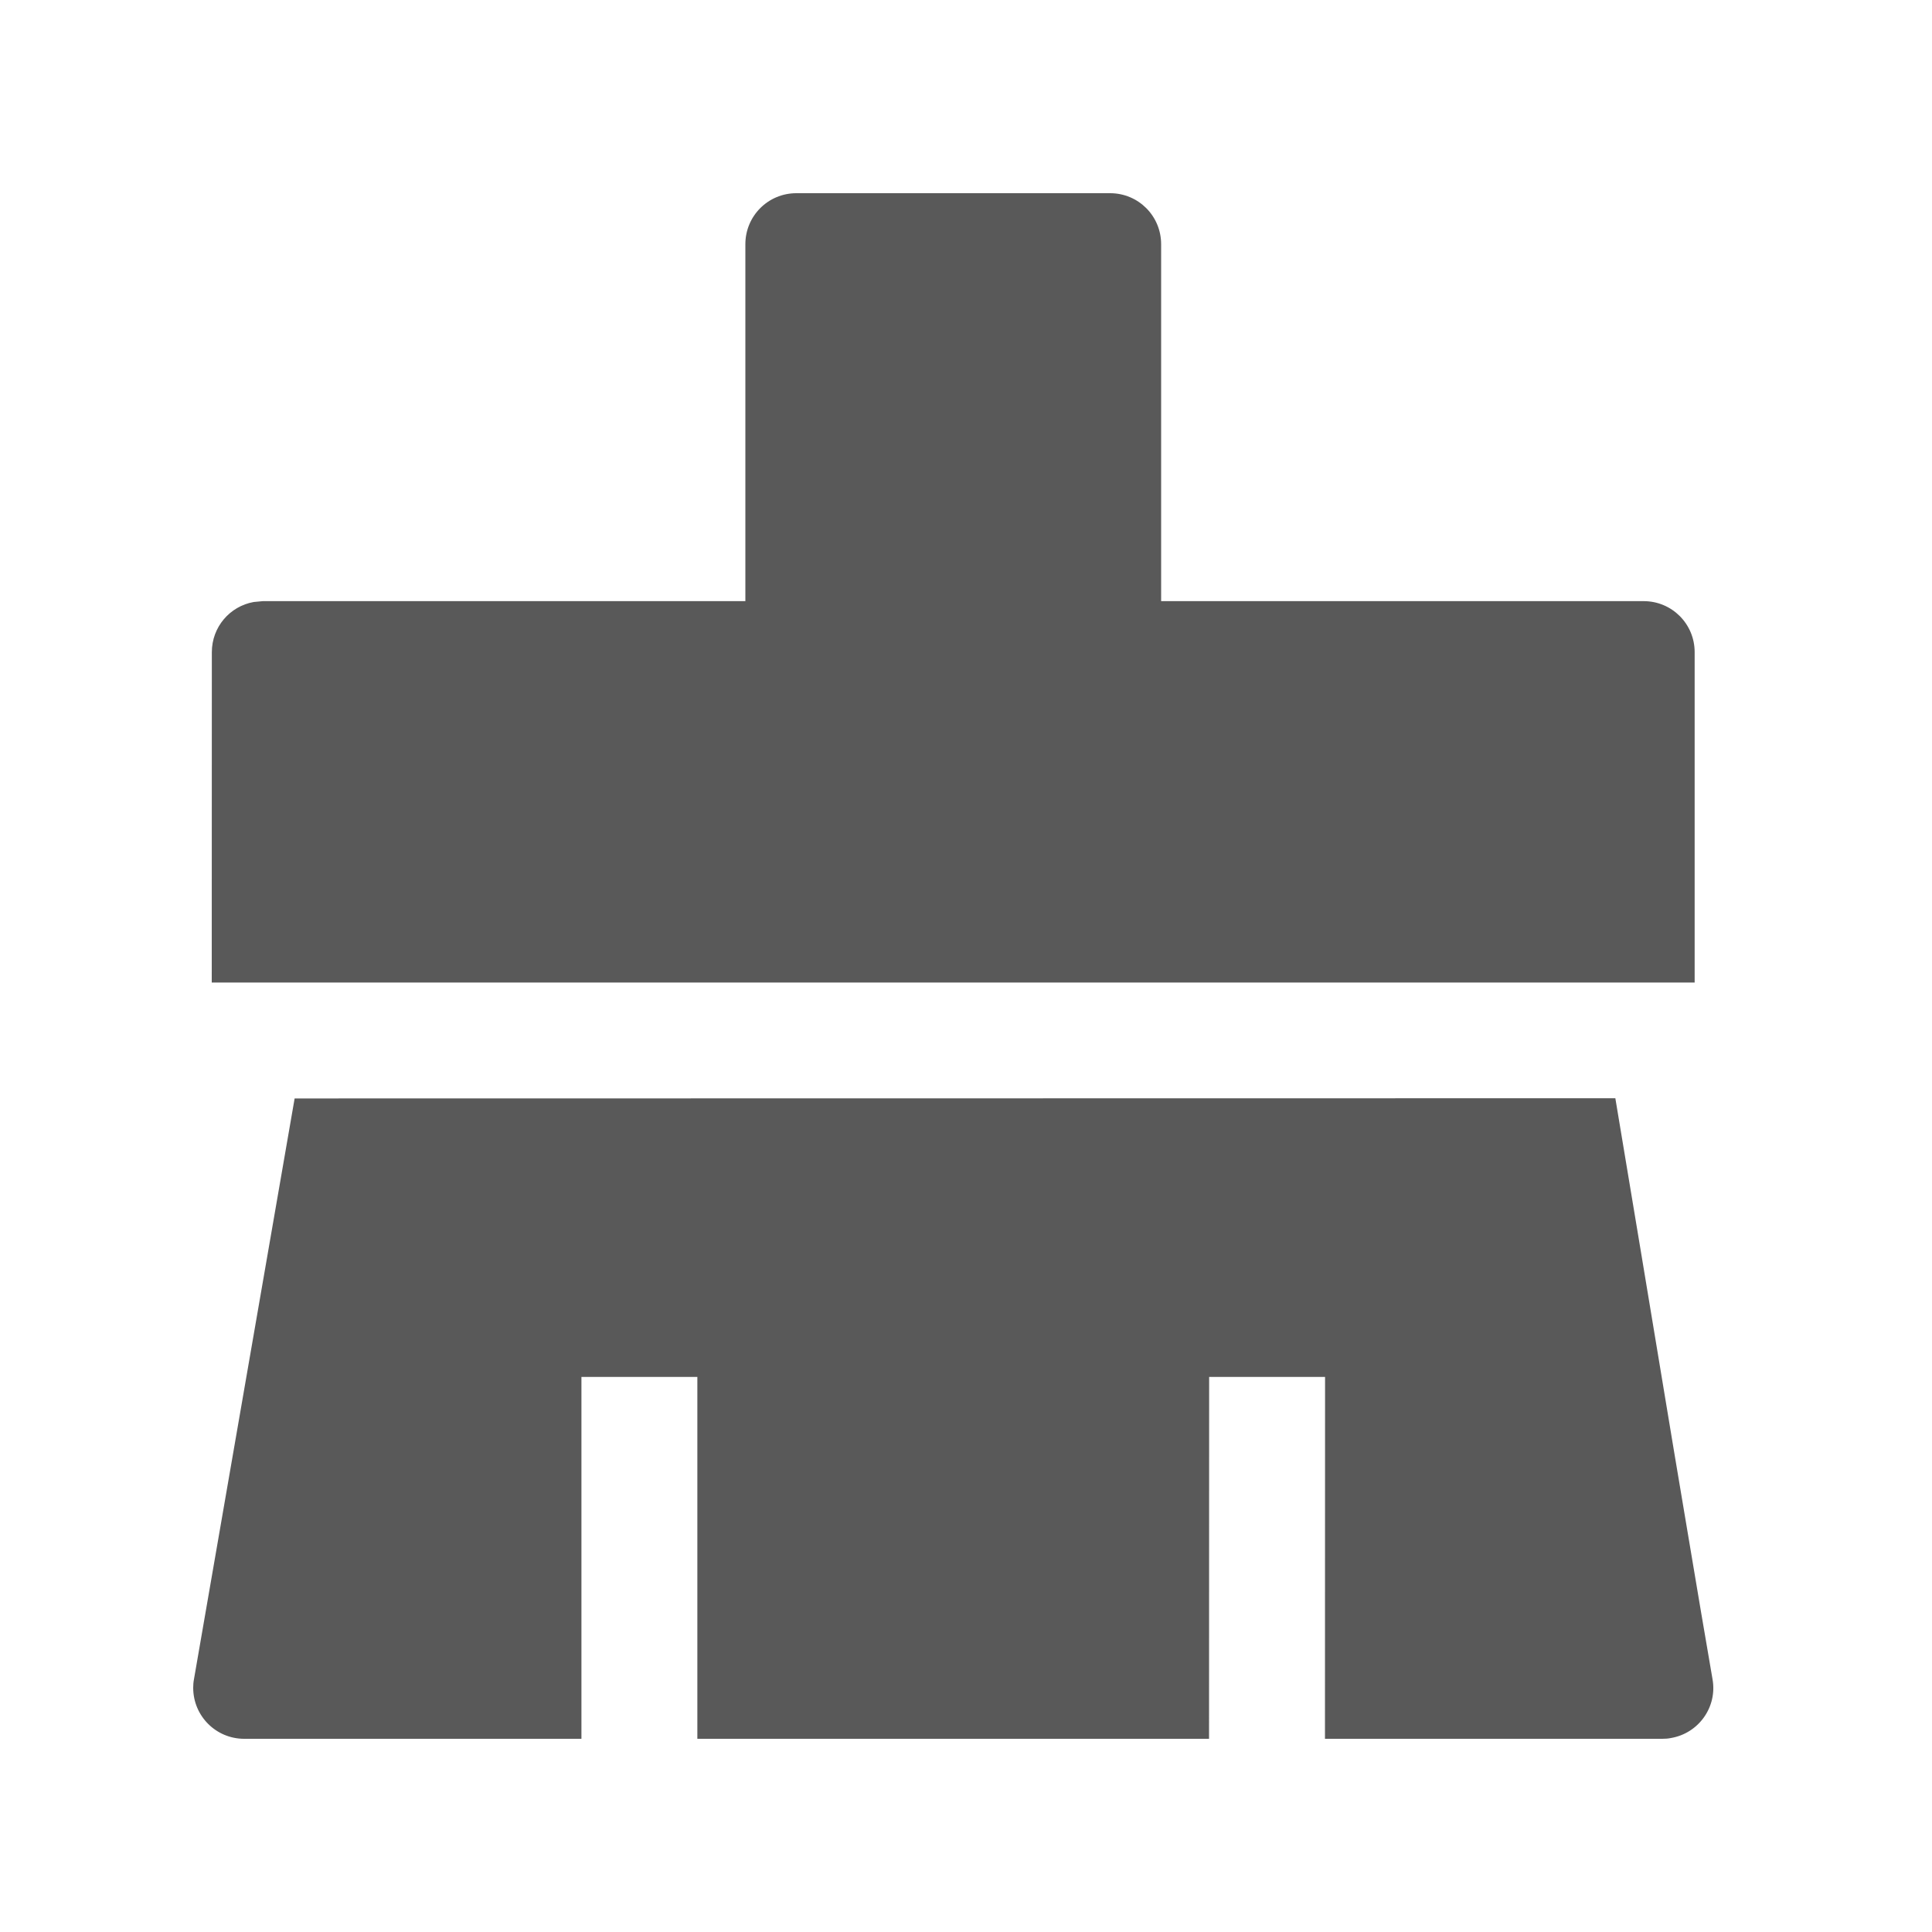 <?xml version="1.0" encoding="UTF-8"?>
<svg width="20px" height="20px" viewBox="0 0 20 20" version="1.1" xmlns="http://www.w3.org/2000/svg" xmlns:xlink="http://www.w3.org/1999/xlink">
    <title>Component Cleanup</title>
    <g id="Component-Cleanup" stroke="none" stroke-width="1" fill="none" fill-rule="evenodd">
        <rect id="矩形" fill="#000000" opacity="0" x="0" y="0" width="20" height="20"></rect>
        <g id="编组" transform="translate(2, 2)" fill="#000000" opacity="0.65">
            <path d="M14.722,9.369 C14.865,10.221 15.107,11.685 15.329,13.021 L15.46,13.801 C15.565,14.428 15.659,14.986 15.728,15.383 C15.779,15.669 15.586,15.943 15.297,15.992 C15.269,15.998 15.239,16 15.208,16 L11.716,16 L11.717,12.254 L10.517,12.254 L10.516,16 L5.219,16 L5.219,12.254 L4.019,12.254 L4.019,16 L0.528,16 C0.236,16 0,15.764 0,15.472 C0,15.444 0.002,15.413 0.008,15.383 L1.05,9.371 L14.722,9.369 Z M9.492,0 C9.785,0 10.02,0.236 10.02,0.528 L10.02,4.223 L15.015,4.223 C15.308,4.223 15.543,4.459 15.543,4.751 L15.543,8.171 L0.192,8.171 L0.193,4.751 C0.193,4.491 0.379,4.276 0.626,4.232 L0.721,4.223 L5.716,4.223 L5.716,0.528 C5.716,0.236 5.951,0 6.244,0 L9.492,0 Z" id="形状结合"></path>
        </g>
    </g>
</svg>